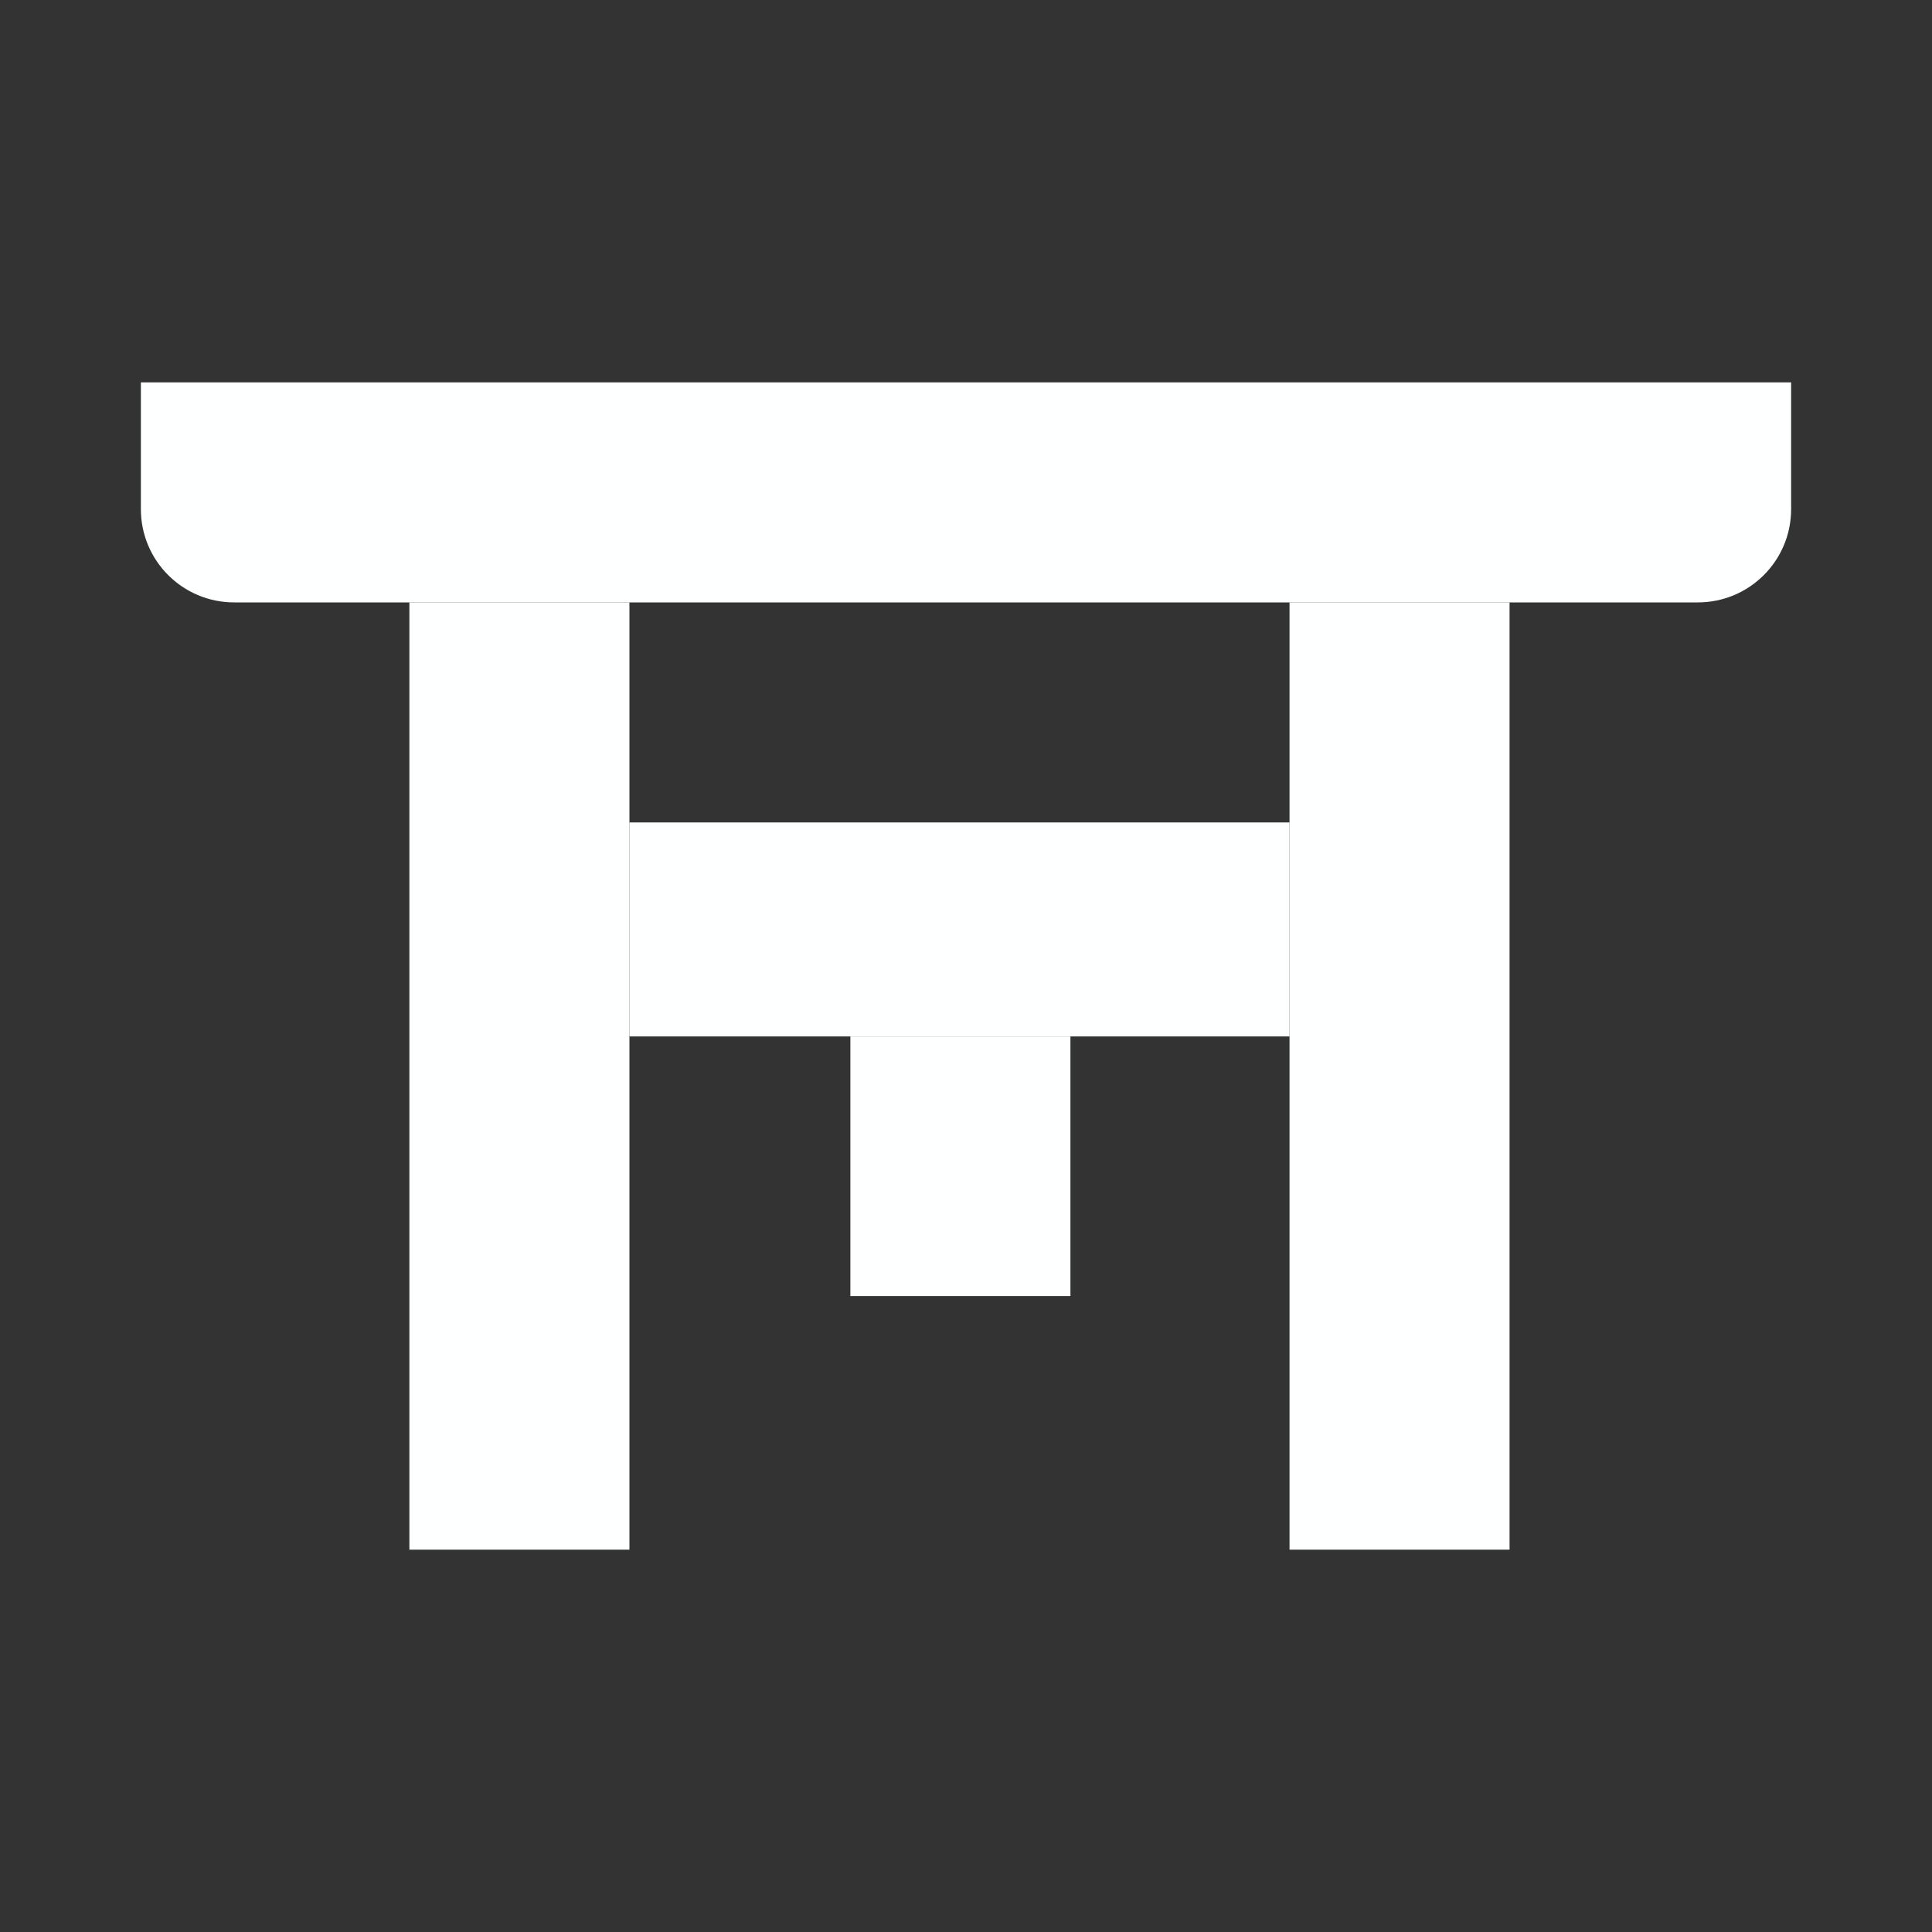 <svg width="96" height="96" viewBox="0 0 96 96" fill="none" xmlns="http://www.w3.org/2000/svg">
<rect x="0" y="0" width="96" height="96" fill="#333333" stroke="none"/>
<path d="M20.342 29.933H31.276V77.002H20.342V29.933Z" fill="#FEFFFF"/>
<path d="M11.633 29.933C9.074 29.933 7 27.859 7 25.301V19L89 19V25.301C89 27.859 86.926 29.933 84.367 29.933H11.633Z" fill="#FEFFFF"/>
<path d="M42.255 51.5H53.189V64.401H42.255V51.5Z" fill="#FEFFFF"/>
<path d="M31.276 51.5V40.867H64.076V51.5H31.276Z" fill="#FEFFFF"/>
<path d="M64.076 29.933H75.009V77.002H64.076V29.933Z" fill="#FEFFFF"/>
</svg>
